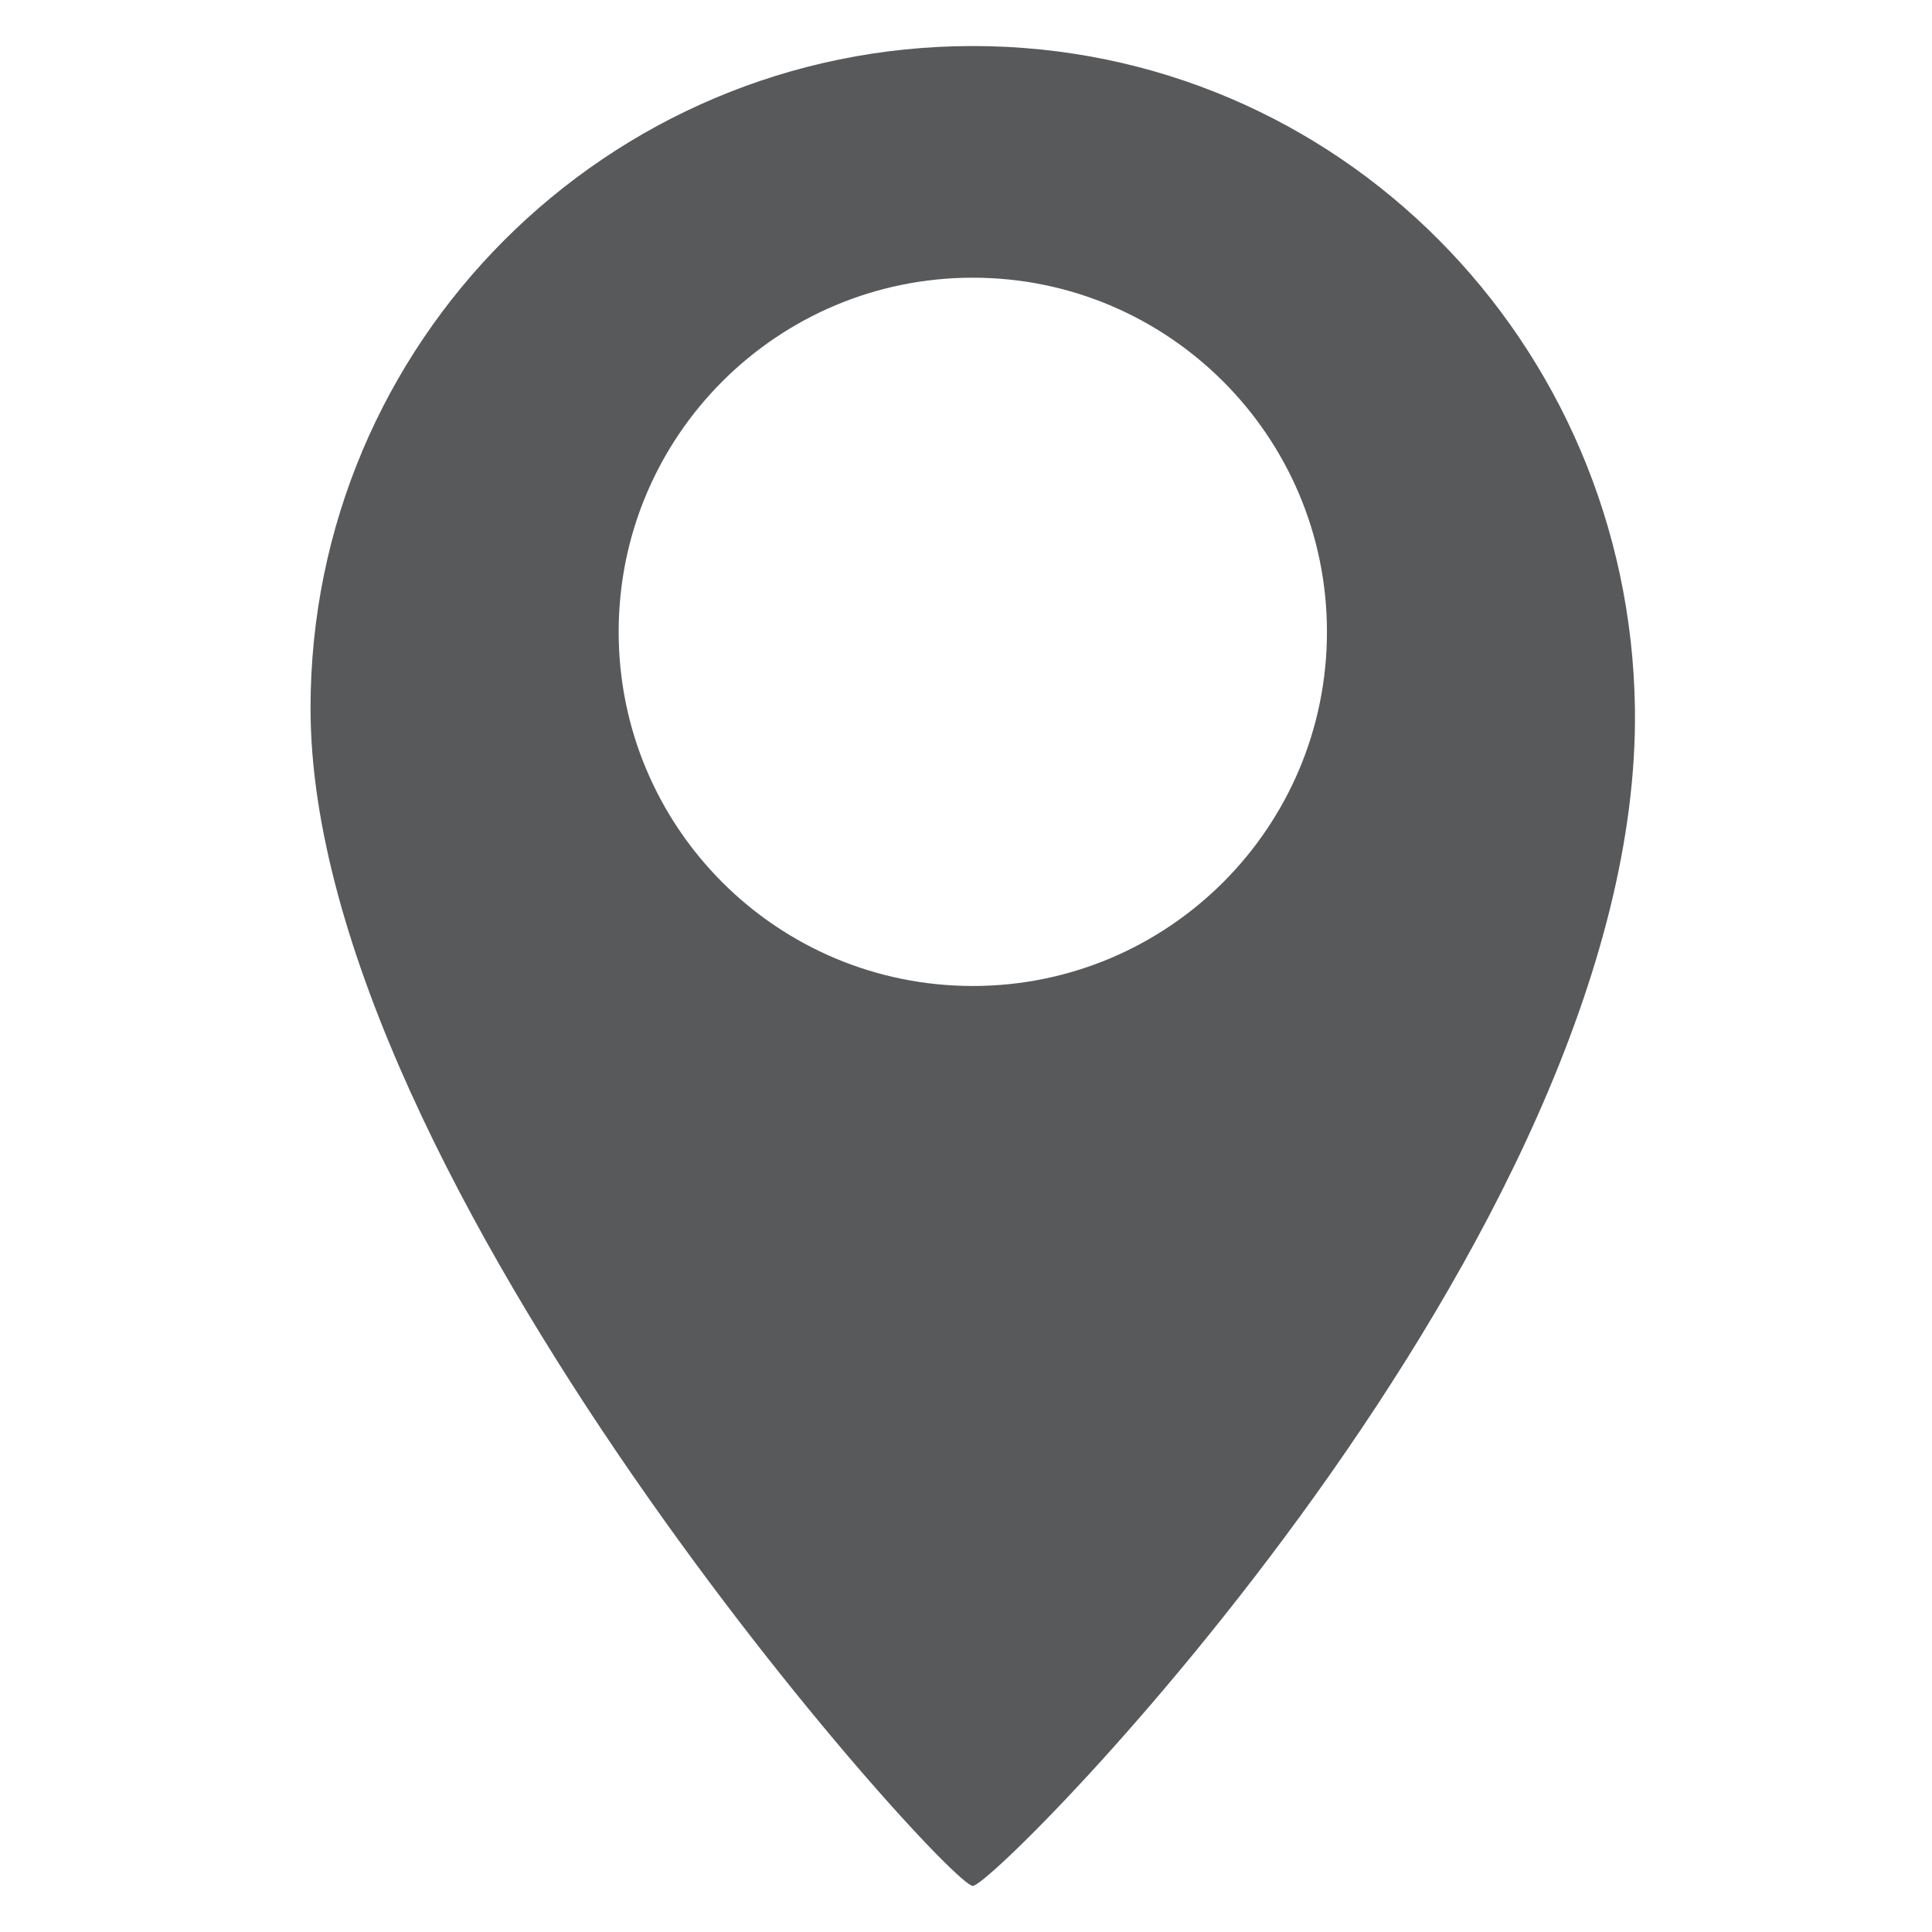 <svg id="Слой_1" xmlns="http://www.w3.org/2000/svg" width="64" height="64" viewBox="0 0 64 64"><path fill-rule="evenodd" clip-rule="evenodd" fill="#58595B" d="M32.225,1.525c12.11,0,21.756,9.824,21.934,21.932	c0.249,17.476-21.148,39.016-21.934,39.016c-0.845,0-21.938-23.333-21.938-39.016C10.287,11.342,20.11,1.525,32.225,1.525 M32.225,9.199c6.472,0,11.732,5.254,11.732,11.731c0,6.485-5.261,11.732-11.732,11.732c-6.484,0-11.731-5.247-11.731-11.732	C20.494,14.453,25.74,9.199,32.225,9.199"/></svg>